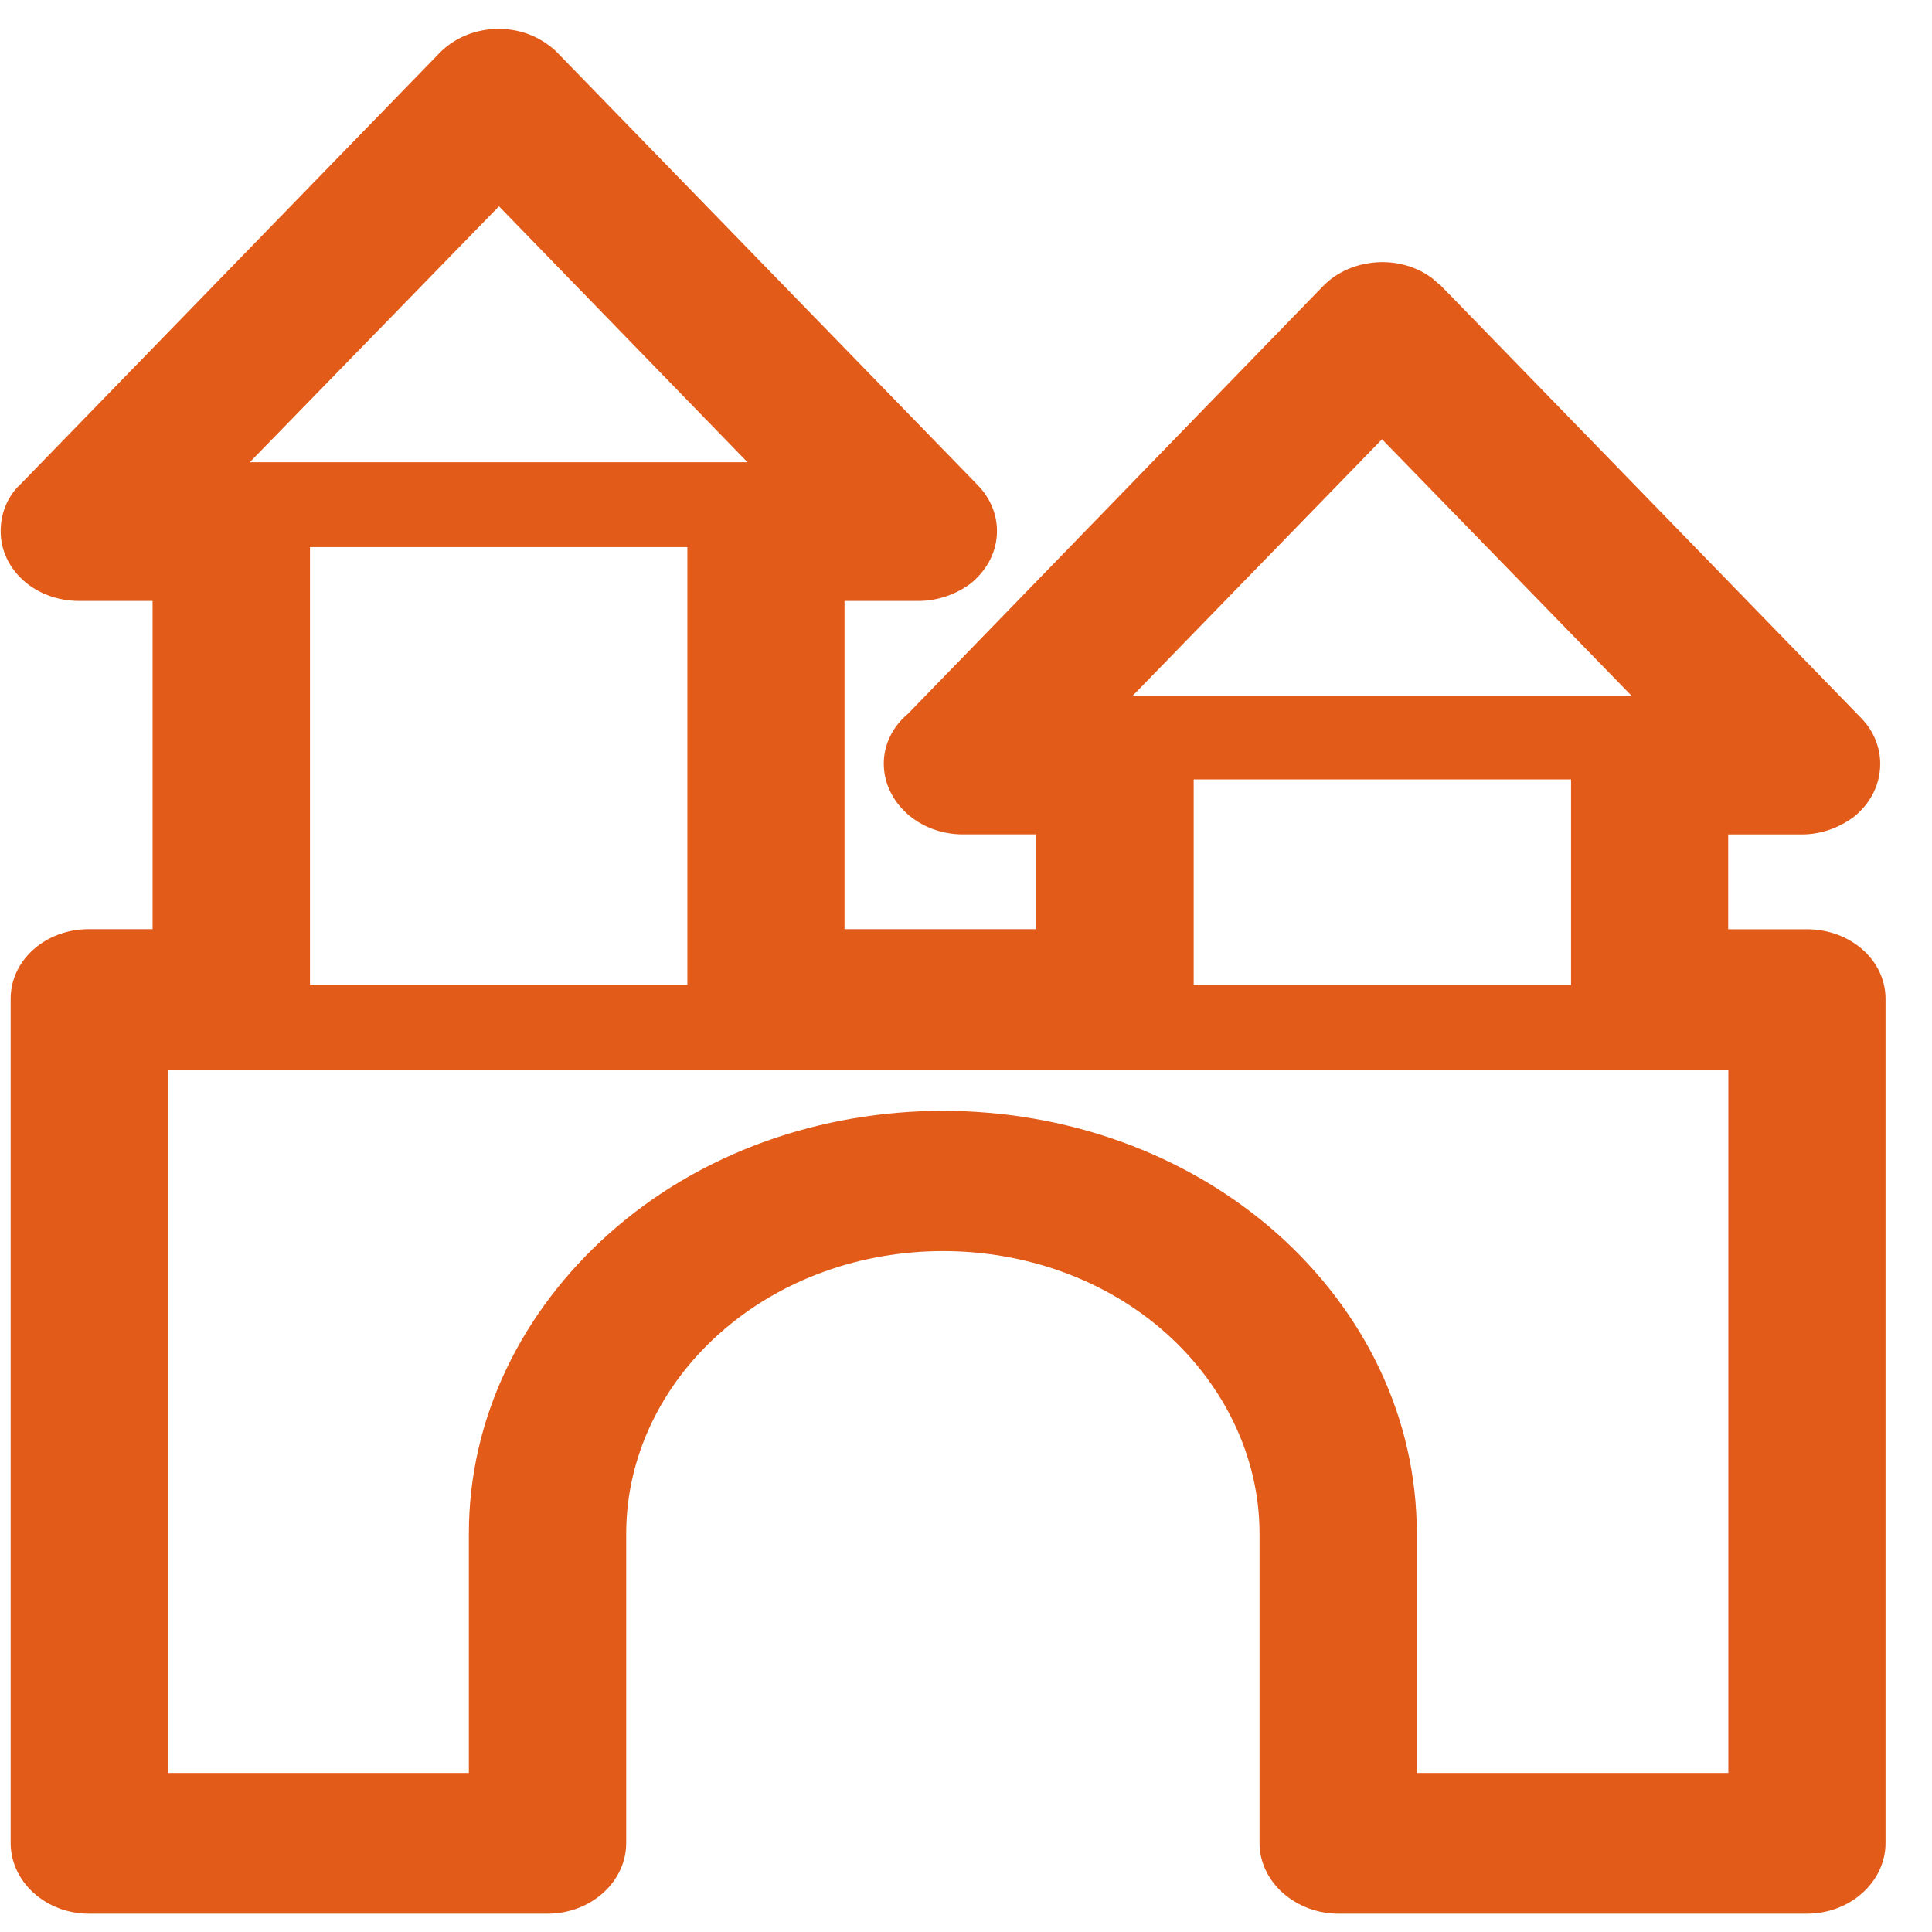 <svg width="41" height="41" viewBox="0 0 41 41" fill="none" xmlns="http://www.w3.org/2000/svg">
<path d="M1.883 19.718H1.928H3.238V12.753H1.681C0.756 12.753 0.014 12.098 0.014 11.271C0.014 10.867 0.178 10.505 0.457 10.254L9.323 1.129C9.924 0.507 10.979 0.431 11.675 0.984C11.733 1.024 11.792 1.077 11.839 1.129L20.739 10.285C21.353 10.907 21.282 11.84 20.588 12.391C20.267 12.626 19.877 12.753 19.485 12.753H17.922V19.718H21.991V17.707H20.432C19.508 17.707 18.755 17.028 18.755 16.205C18.755 15.789 18.953 15.41 19.268 15.148L28.073 6.076C28.664 5.463 29.73 5.383 30.416 5.923C30.475 5.981 30.533 6.023 30.581 6.065L39.49 15.231C40.094 15.842 40.023 16.794 39.339 17.337C39.016 17.577 38.63 17.708 38.239 17.708H36.675V19.72H38.344C39.269 19.72 40.014 20.375 40.014 21.195V21.244V39.112C40.014 39.932 39.269 40.612 38.344 40.612H38.299H28.409C27.484 40.612 26.729 39.931 26.729 39.112V39.08V32.546C26.729 30.908 25.968 29.394 24.763 28.308C22.15 25.964 17.876 25.964 15.259 28.308C14.042 29.394 13.289 30.908 13.289 32.546V39.112C13.289 39.932 12.544 40.612 11.617 40.612H11.584H1.885C0.969 40.612 0.226 39.931 0.226 39.112V39.08V21.197C0.224 20.374 0.968 19.718 1.883 19.718ZM24.04 14.762H34.621L29.329 9.322L24.04 14.762ZM33.34 16.54H25.332V20.903H33.34V16.54ZM5.301 9.809H15.863L10.589 4.378L5.301 9.809ZM14.587 11.61H6.578V20.901H14.587V11.61ZM3.563 22.699V37.625H9.95V32.545C9.95 30.067 11.087 27.826 12.91 26.192C16.812 22.701 23.198 22.701 27.118 26.192C28.943 27.826 30.067 30.067 30.067 32.545V37.625H36.678V22.699C25.638 22.699 14.587 22.699 3.563 22.699Z" fill="#E25B19"/>
</svg>
